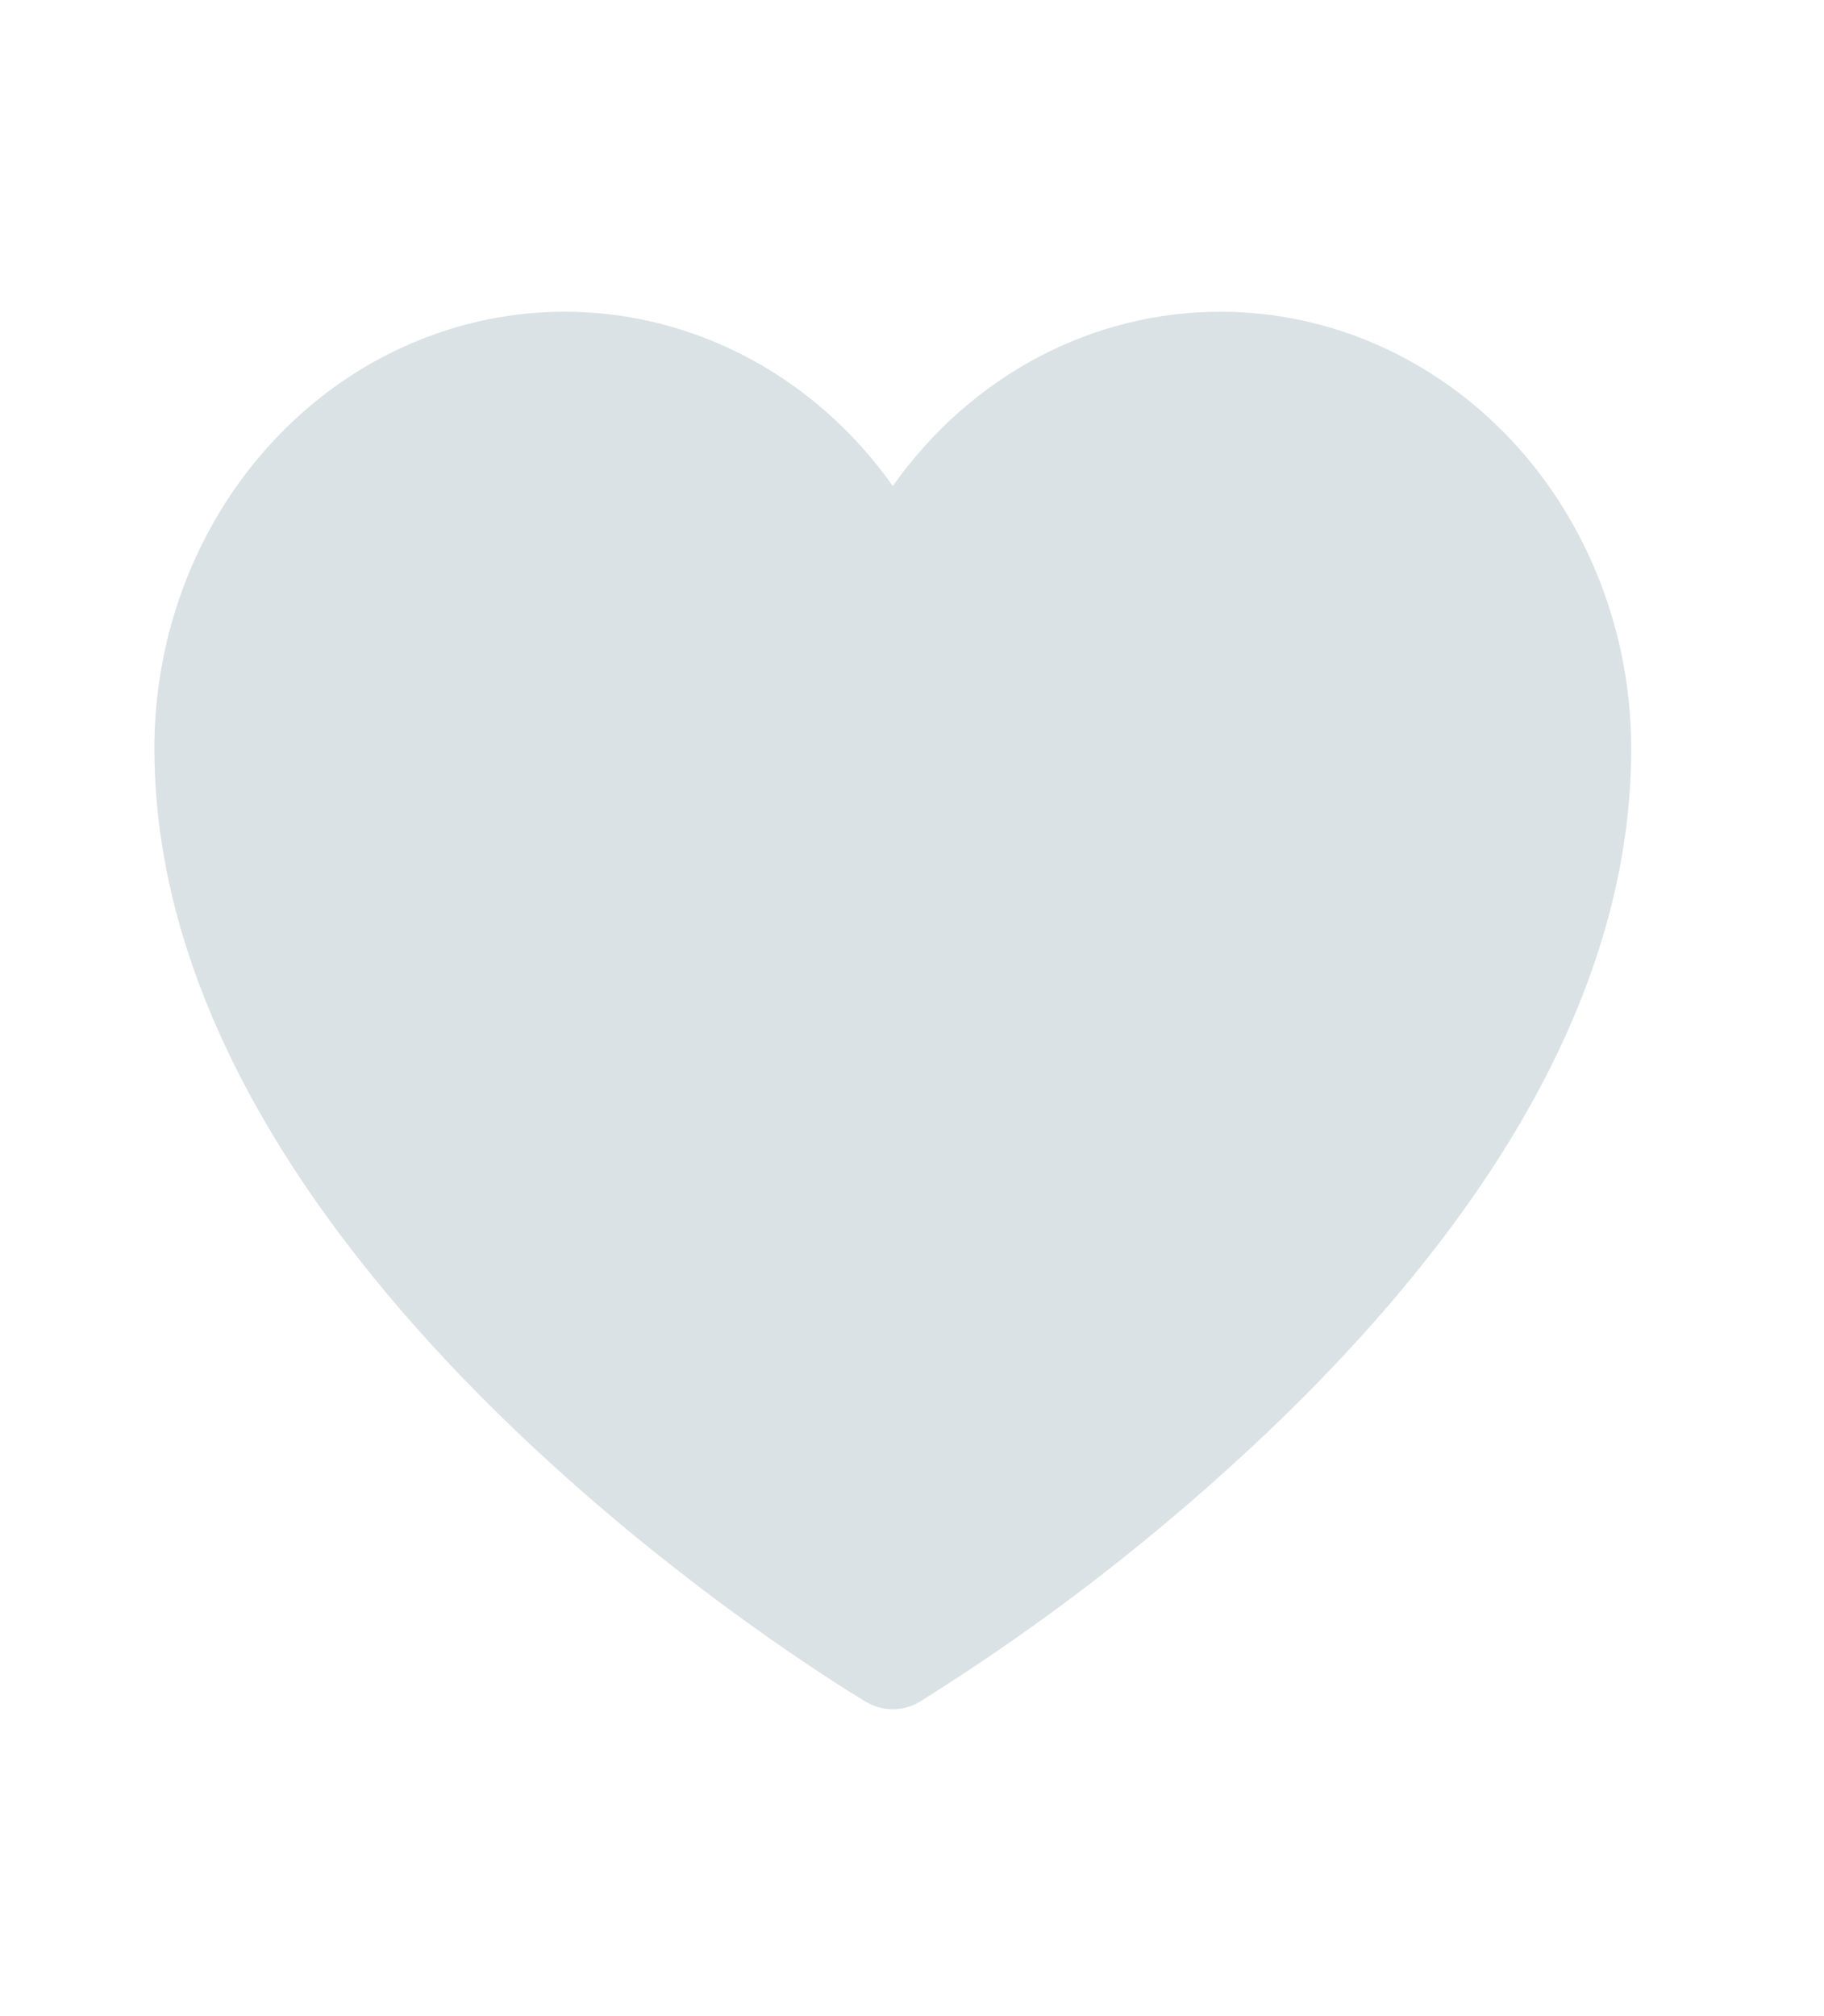 <svg width="19" height="21" viewBox="0 0 19 21" fill="none" xmlns="http://www.w3.org/2000/svg">
<path d="M12.719 3.247C12.055 3.245 11.401 3.409 10.807 3.724C10.214 4.04 9.698 4.498 9.3 5.063C8.761 4.3 8.011 3.737 7.154 3.453C6.298 3.169 5.38 3.178 4.529 3.481C3.679 3.783 2.939 4.362 2.415 5.136C1.89 5.911 1.608 6.841 1.608 7.796C1.608 13.245 8.719 17.546 9.021 17.727C9.106 17.777 9.202 17.804 9.3 17.804C9.397 17.804 9.493 17.777 9.578 17.727C10.886 16.911 12.114 15.958 13.242 14.881C15.73 12.497 16.992 10.113 16.992 7.796C16.991 6.59 16.54 5.433 15.739 4.58C14.938 3.728 13.851 3.248 12.719 3.247Z" fill="#DBE2E5"/>
</svg>
